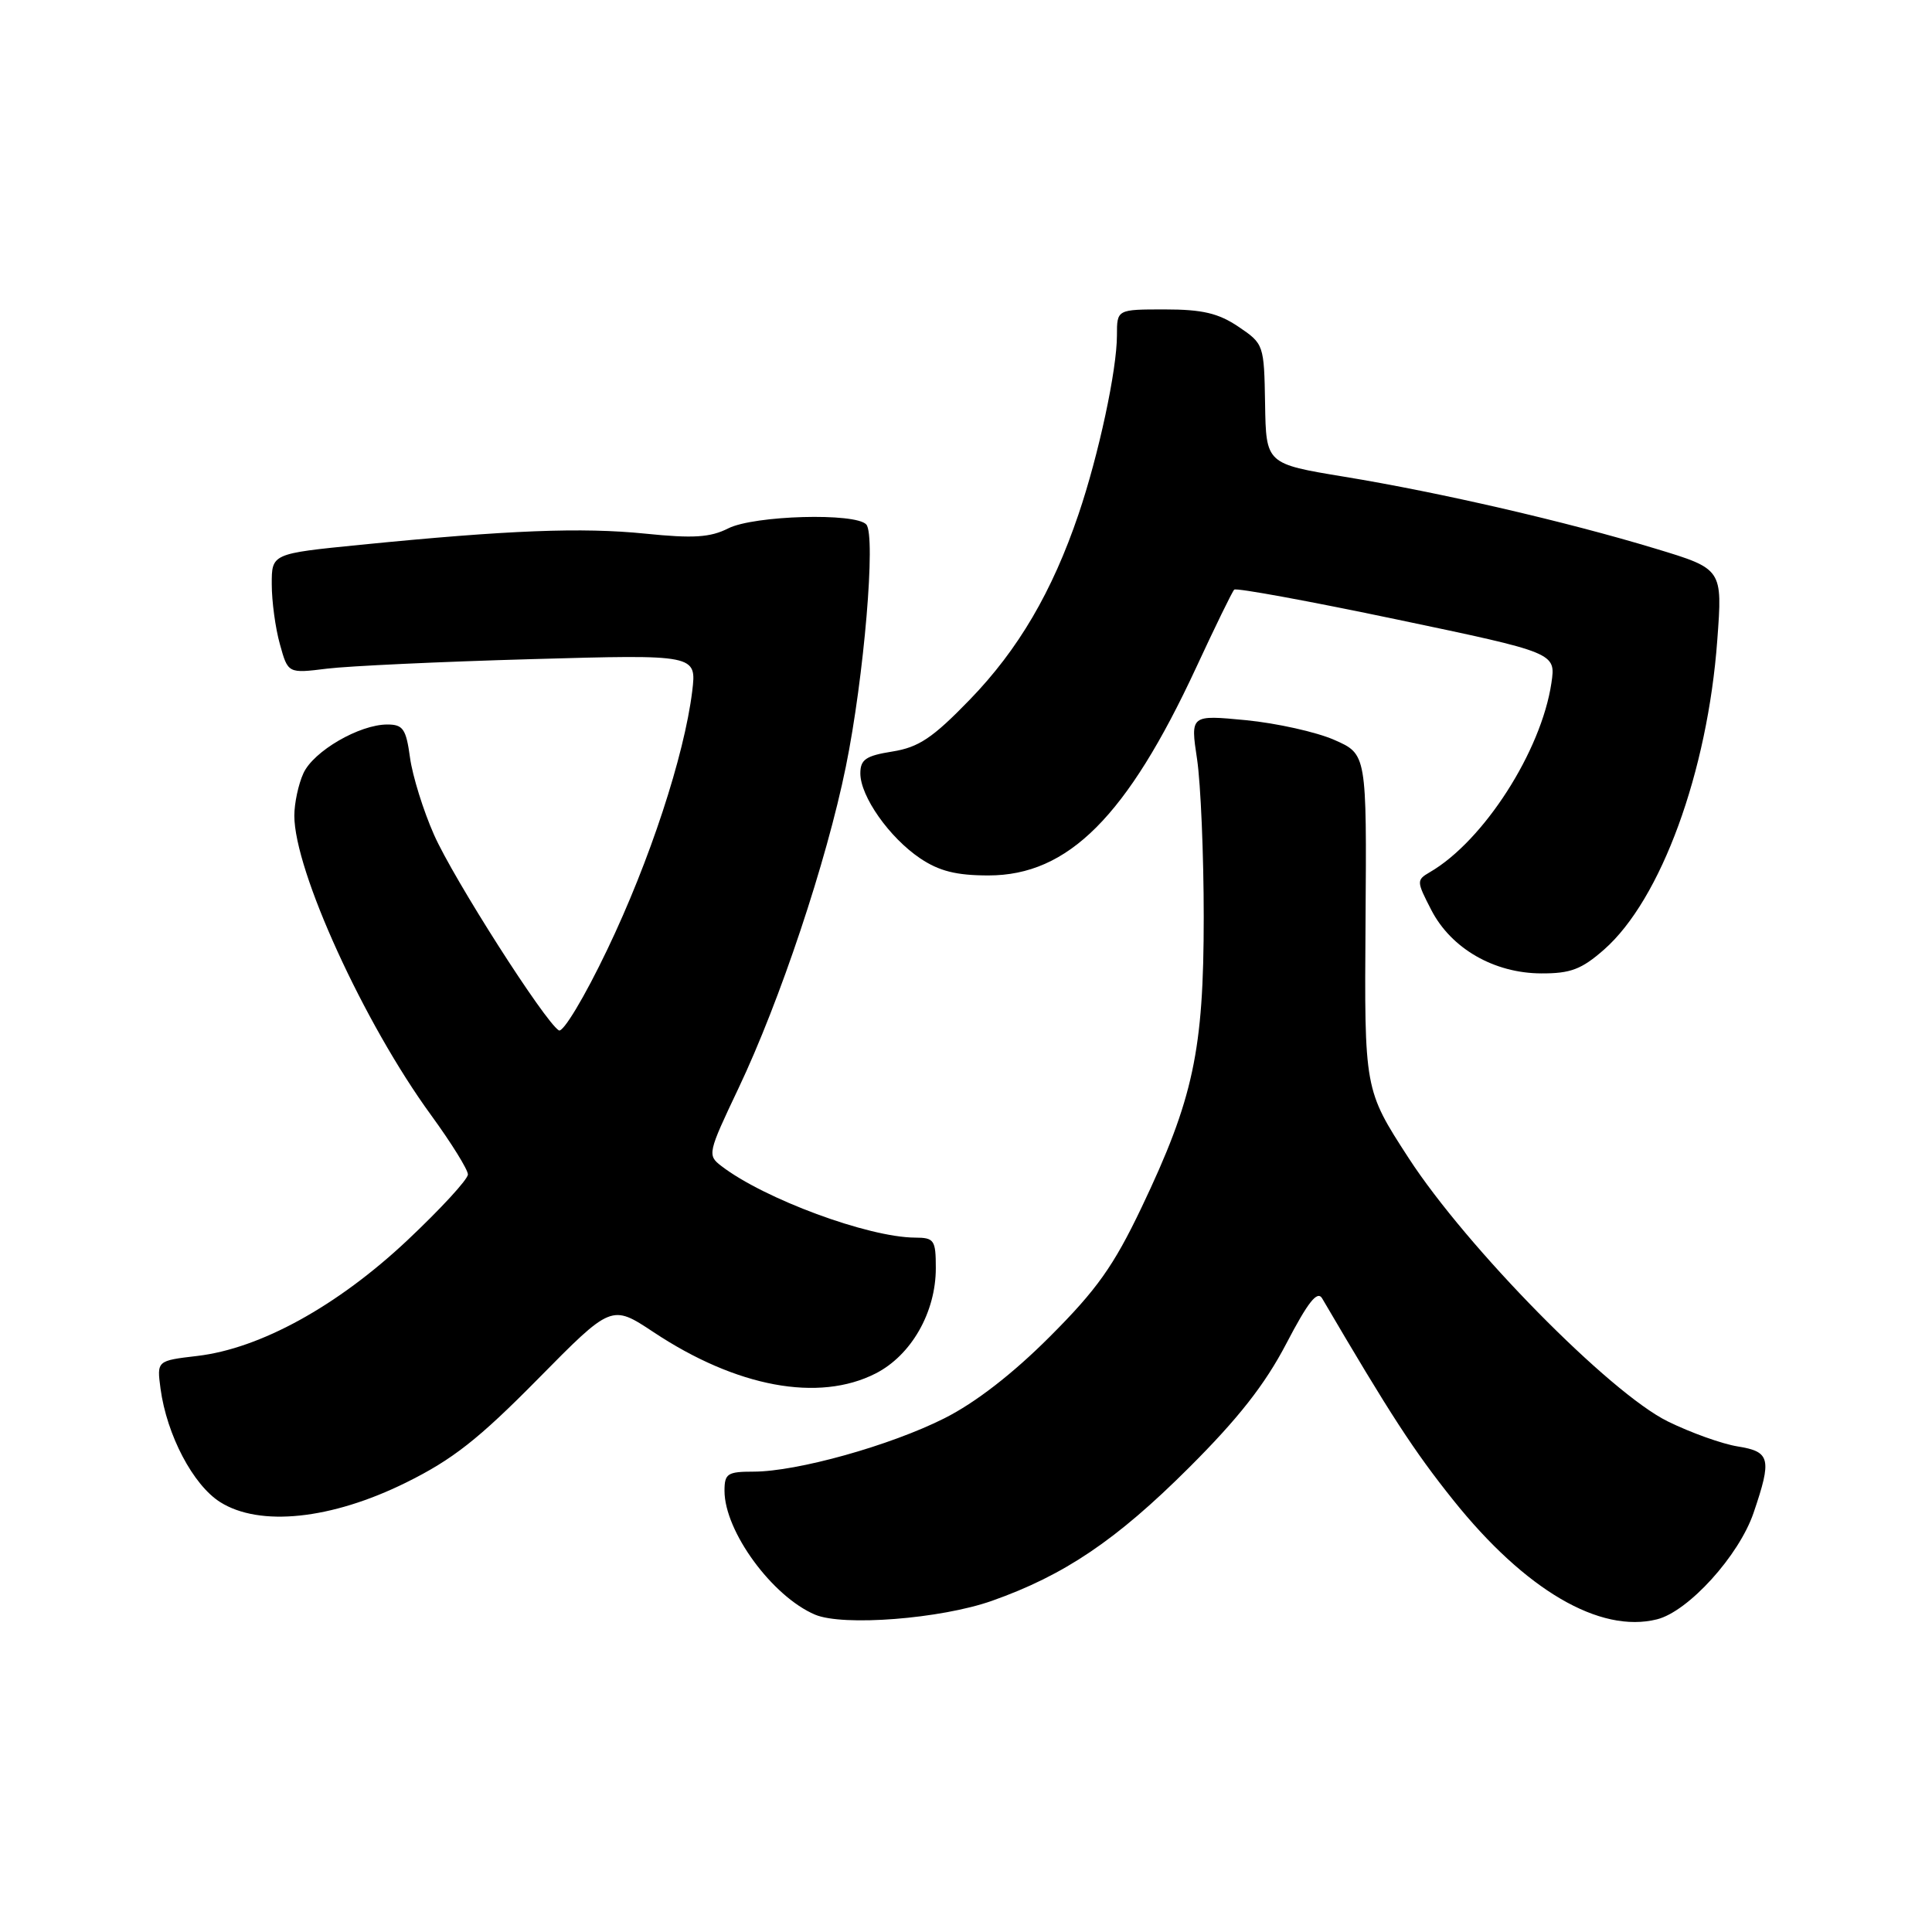 <?xml version="1.0" encoding="UTF-8" standalone="no"?>
<!DOCTYPE svg PUBLIC "-//W3C//DTD SVG 1.1//EN" "http://www.w3.org/Graphics/SVG/1.1/DTD/svg11.dtd" >
<svg xmlns="http://www.w3.org/2000/svg" xmlns:xlink="http://www.w3.org/1999/xlink" version="1.1" viewBox="0 0 256 256">
 <g >
 <path fill="currentColor"
d=" M 131.43 212.12 C 141.03 208.73 147.93 204.07 157.52 194.50 C 164.08 187.96 167.61 183.46 170.44 178.04 C 173.32 172.52 174.55 170.96 175.19 172.04 C 184.25 187.49 187.37 192.28 192.57 198.78 C 202.11 210.70 211.99 216.47 219.56 214.57 C 223.72 213.53 230.43 206.13 232.36 200.45 C 234.80 193.29 234.58 192.35 230.25 191.66 C 228.19 191.33 224.03 189.84 221.00 188.35 C 213.31 184.58 194.33 165.29 186.64 153.43 C 180.78 144.39 180.78 144.39 180.94 122.16 C 181.10 99.93 181.10 99.93 176.80 98.04 C 174.44 97.00 169.18 95.83 165.12 95.43 C 157.73 94.72 157.73 94.72 158.62 100.61 C 159.10 103.85 159.50 113.25 159.50 121.50 C 159.50 139.19 158.13 145.59 151.26 160.00 C 147.55 167.77 145.33 170.89 139.11 177.11 C 134.20 182.03 129.24 185.87 125.14 187.93 C 117.98 191.54 105.61 195.00 99.84 195.00 C 96.39 195.00 96.00 195.26 96.00 197.54 C 96.00 202.90 102.32 211.54 108.00 213.95 C 111.71 215.52 124.66 214.51 131.43 212.12 Z  M 53.78 196.46 C 59.96 193.41 63.42 190.69 71.26 182.74 C 81.03 172.83 81.03 172.83 86.59 176.51 C 97.58 183.81 108.48 185.84 116.03 181.99 C 120.75 179.58 124.00 173.89 124.00 168.04 C 124.00 164.30 123.79 164.00 121.25 163.99 C 115.05 163.96 101.25 158.86 95.58 154.50 C 93.71 153.07 93.78 152.78 97.85 144.21 C 103.35 132.63 109.53 114.13 112.08 101.58 C 114.49 89.77 116.08 70.95 114.79 69.50 C 113.38 67.91 99.92 68.29 96.50 70.01 C 94.11 71.22 91.87 71.36 85.50 70.71 C 77.11 69.86 67.35 70.24 47.75 72.19 C 36.00 73.36 36.00 73.36 36.01 77.43 C 36.01 79.67 36.49 83.24 37.09 85.37 C 38.16 89.24 38.16 89.24 43.33 88.60 C 46.17 88.25 58.36 87.68 70.41 87.34 C 92.31 86.72 92.31 86.72 91.72 91.61 C 90.67 100.14 86.08 114.12 80.47 125.82 C 77.47 132.10 74.60 136.87 74.05 136.53 C 72.17 135.37 60.08 116.43 57.51 110.61 C 56.09 107.41 54.66 102.81 54.33 100.40 C 53.81 96.59 53.41 96.00 51.32 96.00 C 47.62 96.00 41.53 99.54 40.20 102.47 C 39.54 103.91 39.00 106.44 39.00 108.08 C 39.00 115.36 48.22 135.56 57.12 147.76 C 59.80 151.44 62.00 154.98 62.00 155.62 C 62.00 156.27 58.38 160.20 53.95 164.37 C 44.69 173.07 34.48 178.69 26.14 179.67 C 20.78 180.30 20.78 180.30 21.27 184.00 C 22.10 190.15 25.58 196.77 29.18 199.04 C 34.42 202.34 43.90 201.34 53.78 196.46 Z  M 212.54 125.83 C 220.08 119.21 226.27 102.29 227.55 84.80 C 228.25 75.39 228.25 75.39 219.37 72.70 C 207.56 69.12 190.85 65.26 178.13 63.17 C 167.76 61.46 167.76 61.46 167.63 53.52 C 167.50 45.67 167.46 45.56 164.10 43.29 C 161.44 41.50 159.32 41.00 154.35 41.00 C 148.00 41.00 148.00 41.00 148.00 44.43 C 148.00 49.01 145.58 60.28 142.91 68.14 C 139.43 78.40 134.93 86.07 128.51 92.70 C 123.58 97.79 121.74 99.02 118.25 99.58 C 114.73 100.14 114.00 100.64 114.00 102.48 C 114.00 105.52 117.84 110.98 121.92 113.73 C 124.45 115.43 126.72 116.00 130.98 116.00 C 141.54 116.00 149.34 108.19 158.51 88.43 C 161.02 83.02 163.28 78.38 163.54 78.13 C 163.80 77.87 173.49 79.65 185.08 82.08 C 206.16 86.50 206.16 86.50 205.57 90.50 C 204.22 99.55 196.58 111.44 189.46 115.57 C 187.68 116.61 187.69 116.77 189.65 120.57 C 192.28 125.68 197.97 128.96 204.22 128.98 C 208.10 129.00 209.57 128.44 212.54 125.83 Z "/>
</g>
</svg>